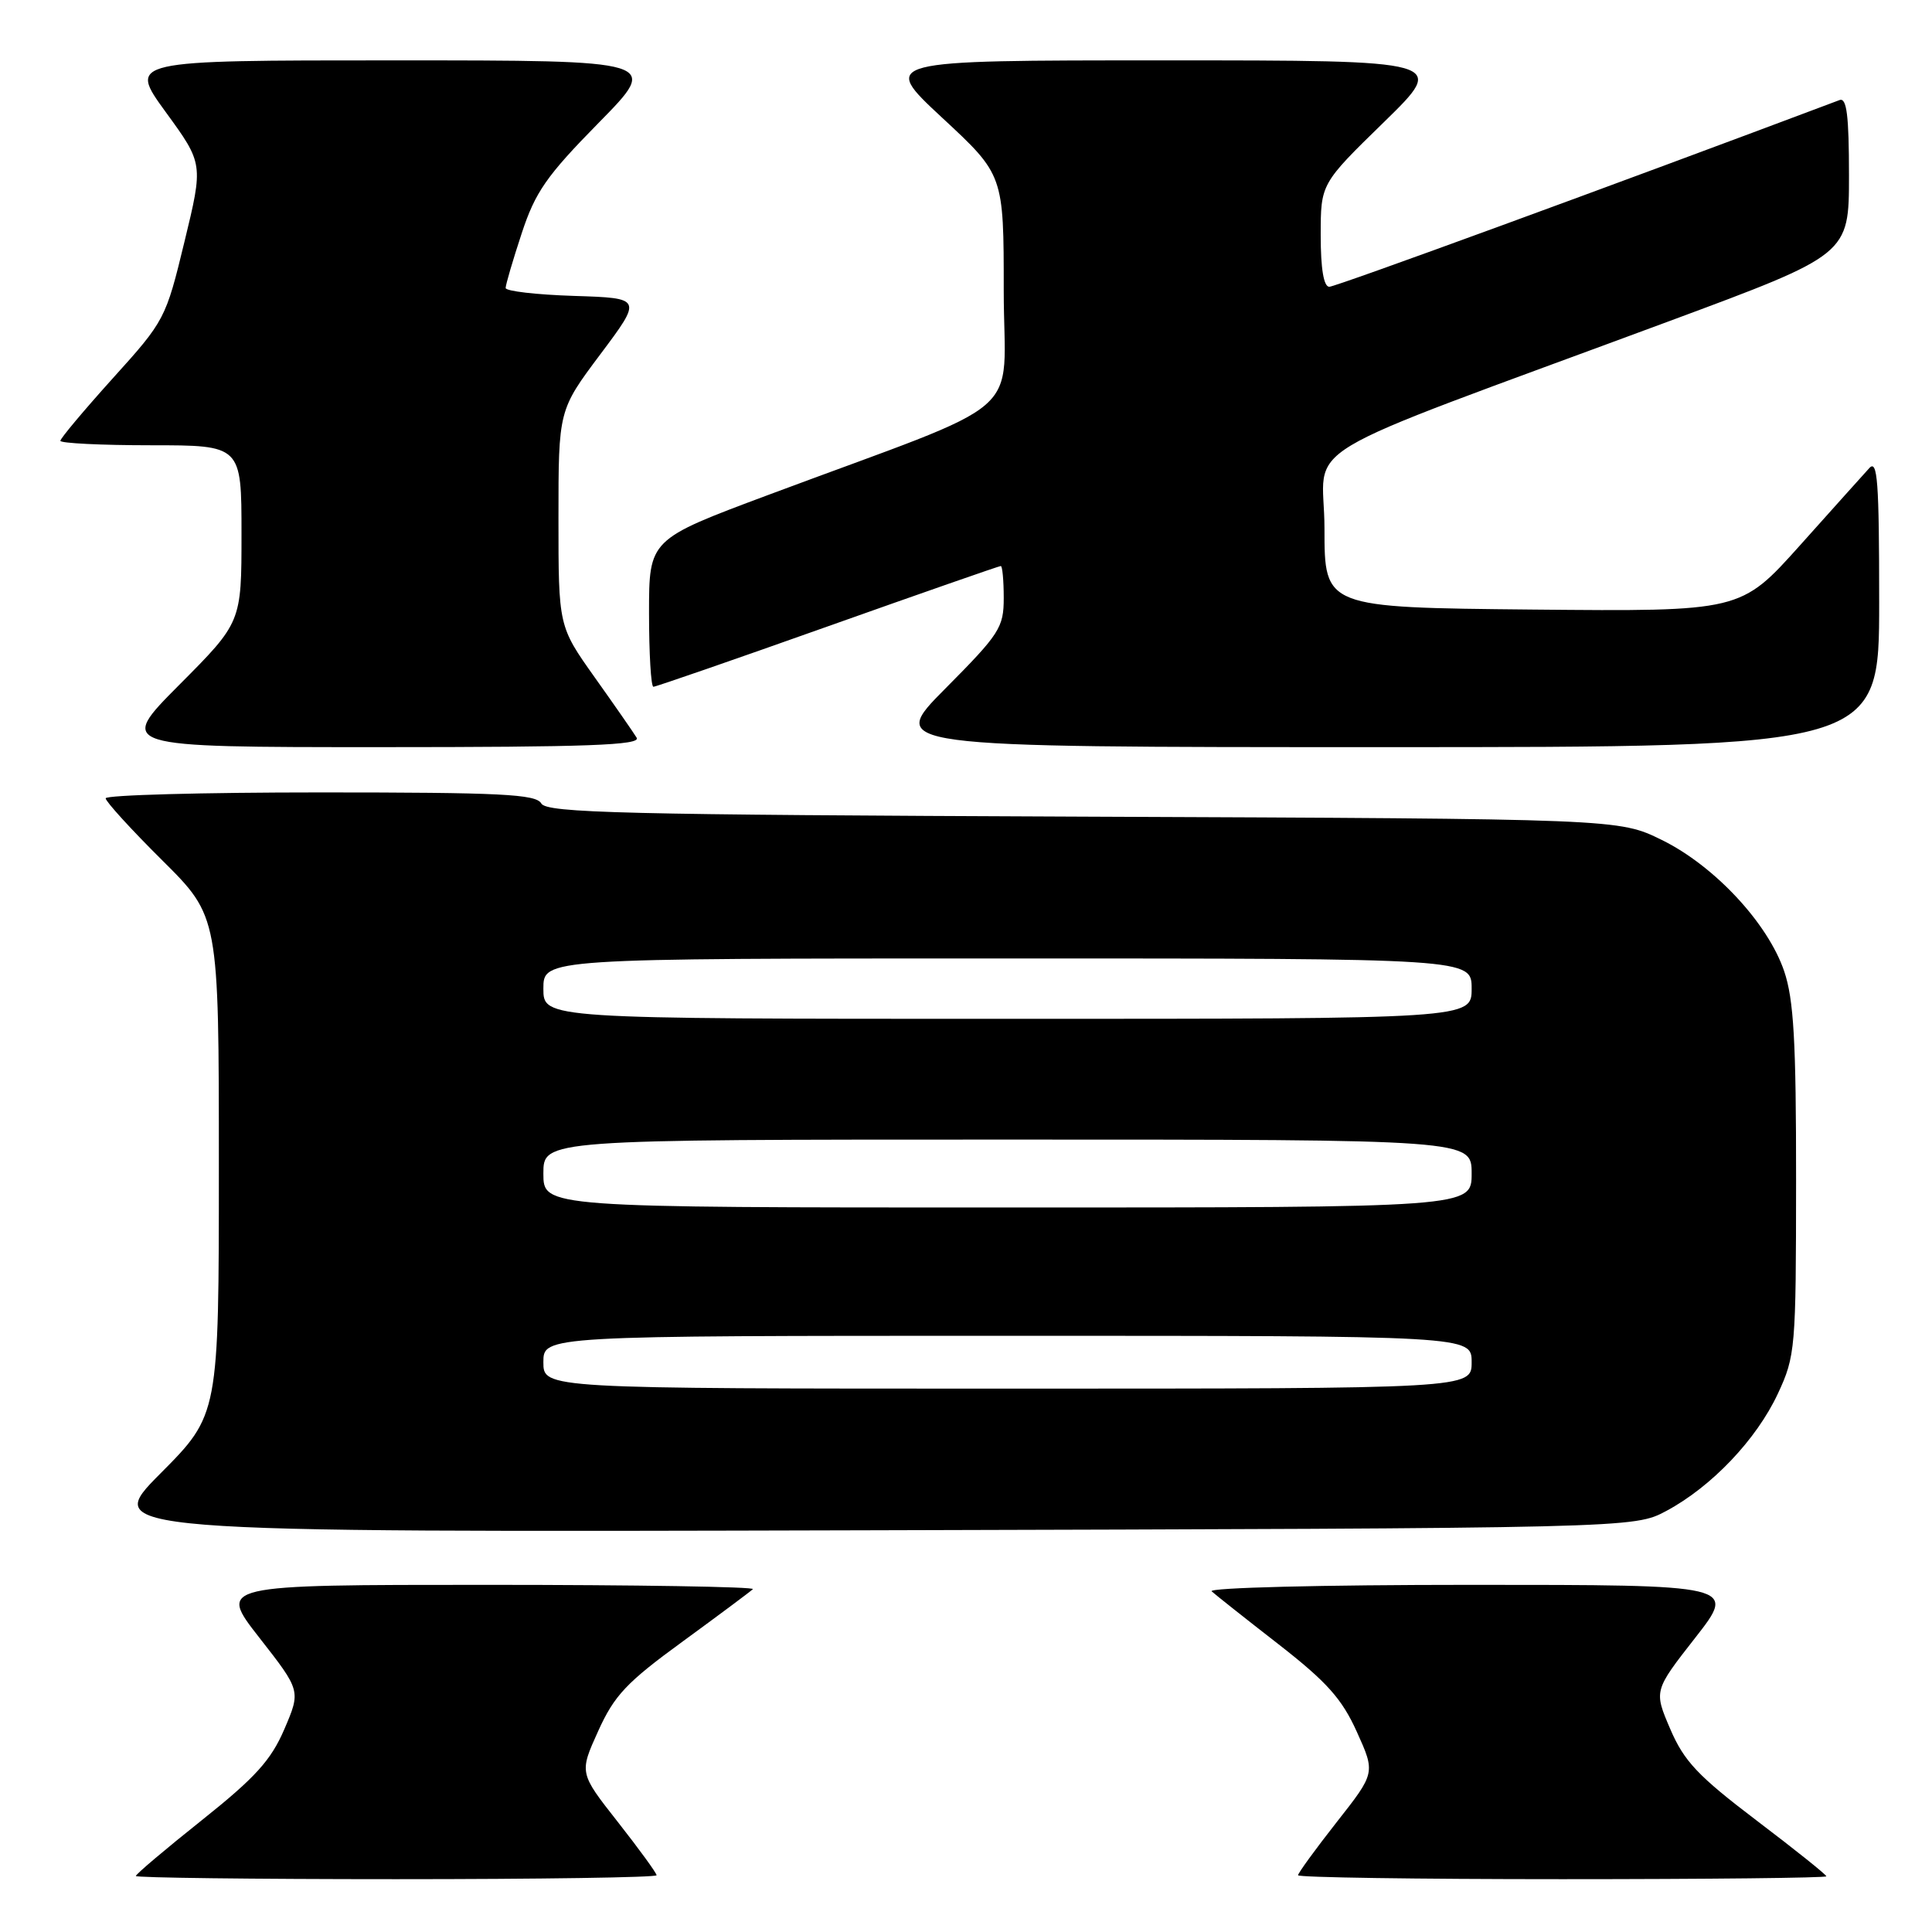<?xml version="1.0" encoding="UTF-8" standalone="no"?>
<!DOCTYPE svg PUBLIC "-//W3C//DTD SVG 1.1//EN" "http://www.w3.org/Graphics/SVG/1.1/DTD/svg11.dtd" >
<svg xmlns="http://www.w3.org/2000/svg" xmlns:xlink="http://www.w3.org/1999/xlink" version="1.1" viewBox="0 0 256 256">
 <g >
 <path fill="currentColor"
d=" M 87.00 248.48 C 87.00 248.19 84.69 245.02 81.88 241.44 C 76.75 234.92 76.75 234.92 79.26 229.38 C 81.41 224.63 83.01 222.93 90.48 217.49 C 95.27 213.99 99.45 210.88 99.76 210.57 C 100.08 210.26 84.26 210.00 64.61 210.00 C 28.89 210.00 28.89 210.00 34.37 217.01 C 39.86 224.03 39.86 224.03 37.68 229.12 C 35.91 233.24 33.84 235.53 26.75 241.18 C 21.94 245.01 18.00 248.34 18.00 248.58 C 18.00 248.81 33.52 249.00 52.50 249.00 C 71.47 249.00 87.00 248.77 87.00 248.48 Z  M 242.00 248.62 C 242.00 248.41 237.84 245.08 232.75 241.22 C 224.99 235.33 223.15 233.38 221.32 229.11 C 219.14 224.03 219.14 224.03 224.63 217.01 C 230.11 210.00 230.11 210.00 194.86 210.00 C 175.19 210.00 160.02 210.38 160.55 210.86 C 161.07 211.33 165.06 214.49 169.42 217.88 C 175.81 222.86 177.81 225.09 179.79 229.48 C 182.25 234.92 182.25 234.92 177.12 241.44 C 174.31 245.02 172.00 248.19 172.00 248.48 C 172.00 248.77 187.75 249.00 207.00 249.00 C 226.25 249.00 242.00 248.83 242.00 248.62 Z  M 220.79 200.21 C 226.79 197.00 232.74 190.75 235.58 184.66 C 237.90 179.68 237.98 178.68 237.99 156.43 C 238.00 137.93 237.68 132.43 236.41 128.68 C 234.24 122.31 227.16 114.72 220.20 111.30 C 214.50 108.50 214.50 108.50 143.52 108.21 C 82.50 107.96 72.42 107.72 71.72 106.46 C 71.03 105.23 66.37 105.00 42.45 105.00 C 26.80 105.00 14.00 105.35 14.00 105.78 C 14.00 106.20 17.37 109.90 21.50 114.00 C 29.00 121.45 29.00 121.45 29.00 154.45 C 29.00 187.46 29.00 187.46 21.25 195.25 C 13.51 203.04 13.51 203.04 115.00 202.77 C 216.50 202.50 216.50 202.50 220.79 200.21 Z  M 84.36 97.75 C 83.94 97.06 81.44 93.46 78.80 89.75 C 74.00 82.99 74.00 82.99 74.00 68.67 C 74.00 54.35 74.00 54.35 79.56 46.93 C 85.12 39.50 85.12 39.50 76.06 39.21 C 71.08 39.05 67.00 38.58 67.00 38.16 C 67.00 37.73 67.95 34.49 69.12 30.94 C 70.93 25.43 72.41 23.31 79.35 16.25 C 87.46 8.00 87.46 8.00 52.22 8.00 C 16.98 8.00 16.98 8.00 21.96 14.85 C 26.95 21.70 26.95 21.70 24.44 32.04 C 21.97 42.23 21.84 42.50 14.97 50.10 C 11.14 54.35 8.00 58.09 8.00 58.41 C 8.00 58.73 13.40 59.00 20.00 59.00 C 32.00 59.00 32.00 59.00 32.00 70.73 C 32.00 82.46 32.00 82.46 23.77 90.73 C 15.54 99.00 15.54 99.00 50.33 99.00 C 77.90 99.00 84.96 98.74 84.36 97.75 Z  M 249.00 79.79 C 249.00 63.77 248.78 60.81 247.68 62.04 C 246.95 62.84 242.82 67.44 238.50 72.27 C 230.65 81.03 230.65 81.03 203.07 80.77 C 175.50 80.50 175.50 80.50 175.50 70.04 C 175.50 58.16 169.72 61.64 221.25 42.53 C 245.00 33.72 245.00 33.72 245.00 23.25 C 245.00 15.30 244.70 12.90 243.75 13.26 C 213.63 24.59 177.00 38.00 176.14 38.00 C 175.40 38.00 175.00 35.62 175.00 31.18 C 175.00 24.35 175.00 24.35 183.38 16.18 C 191.76 8.00 191.76 8.00 154.21 8.00 C 116.67 8.00 116.67 8.00 124.83 15.59 C 133.00 23.17 133.00 23.17 133.00 38.50 C 133.00 55.89 136.97 52.45 101.75 65.60 C 86.00 71.48 86.00 71.48 86.00 81.24 C 86.00 86.61 86.26 91.00 86.58 91.00 C 86.90 91.00 97.30 87.40 109.68 83.00 C 122.07 78.60 132.39 75.00 132.61 75.00 C 132.82 75.00 133.00 76.90 133.00 79.23 C 133.00 83.16 132.46 83.99 125.27 91.23 C 117.55 99.00 117.55 99.00 183.27 99.00 C 249.00 99.00 249.00 99.00 249.00 79.79 Z  M 72.00 180.50 C 72.00 177.00 72.00 177.00 133.50 177.00 C 195.00 177.00 195.00 177.00 195.00 180.50 C 195.00 184.00 195.00 184.00 133.50 184.00 C 72.00 184.00 72.00 184.00 72.00 180.50 Z  M 72.00 155.50 C 72.00 151.00 72.00 151.00 133.50 151.00 C 195.00 151.00 195.00 151.00 195.00 155.50 C 195.00 160.00 195.00 160.00 133.50 160.00 C 72.00 160.00 72.00 160.00 72.00 155.50 Z  M 72.00 131.00 C 72.00 127.00 72.00 127.00 133.50 127.00 C 195.00 127.00 195.00 127.00 195.00 131.00 C 195.00 135.00 195.00 135.00 133.50 135.00 C 72.00 135.00 72.00 135.00 72.00 131.00 Z "/>
</g>
</svg>
